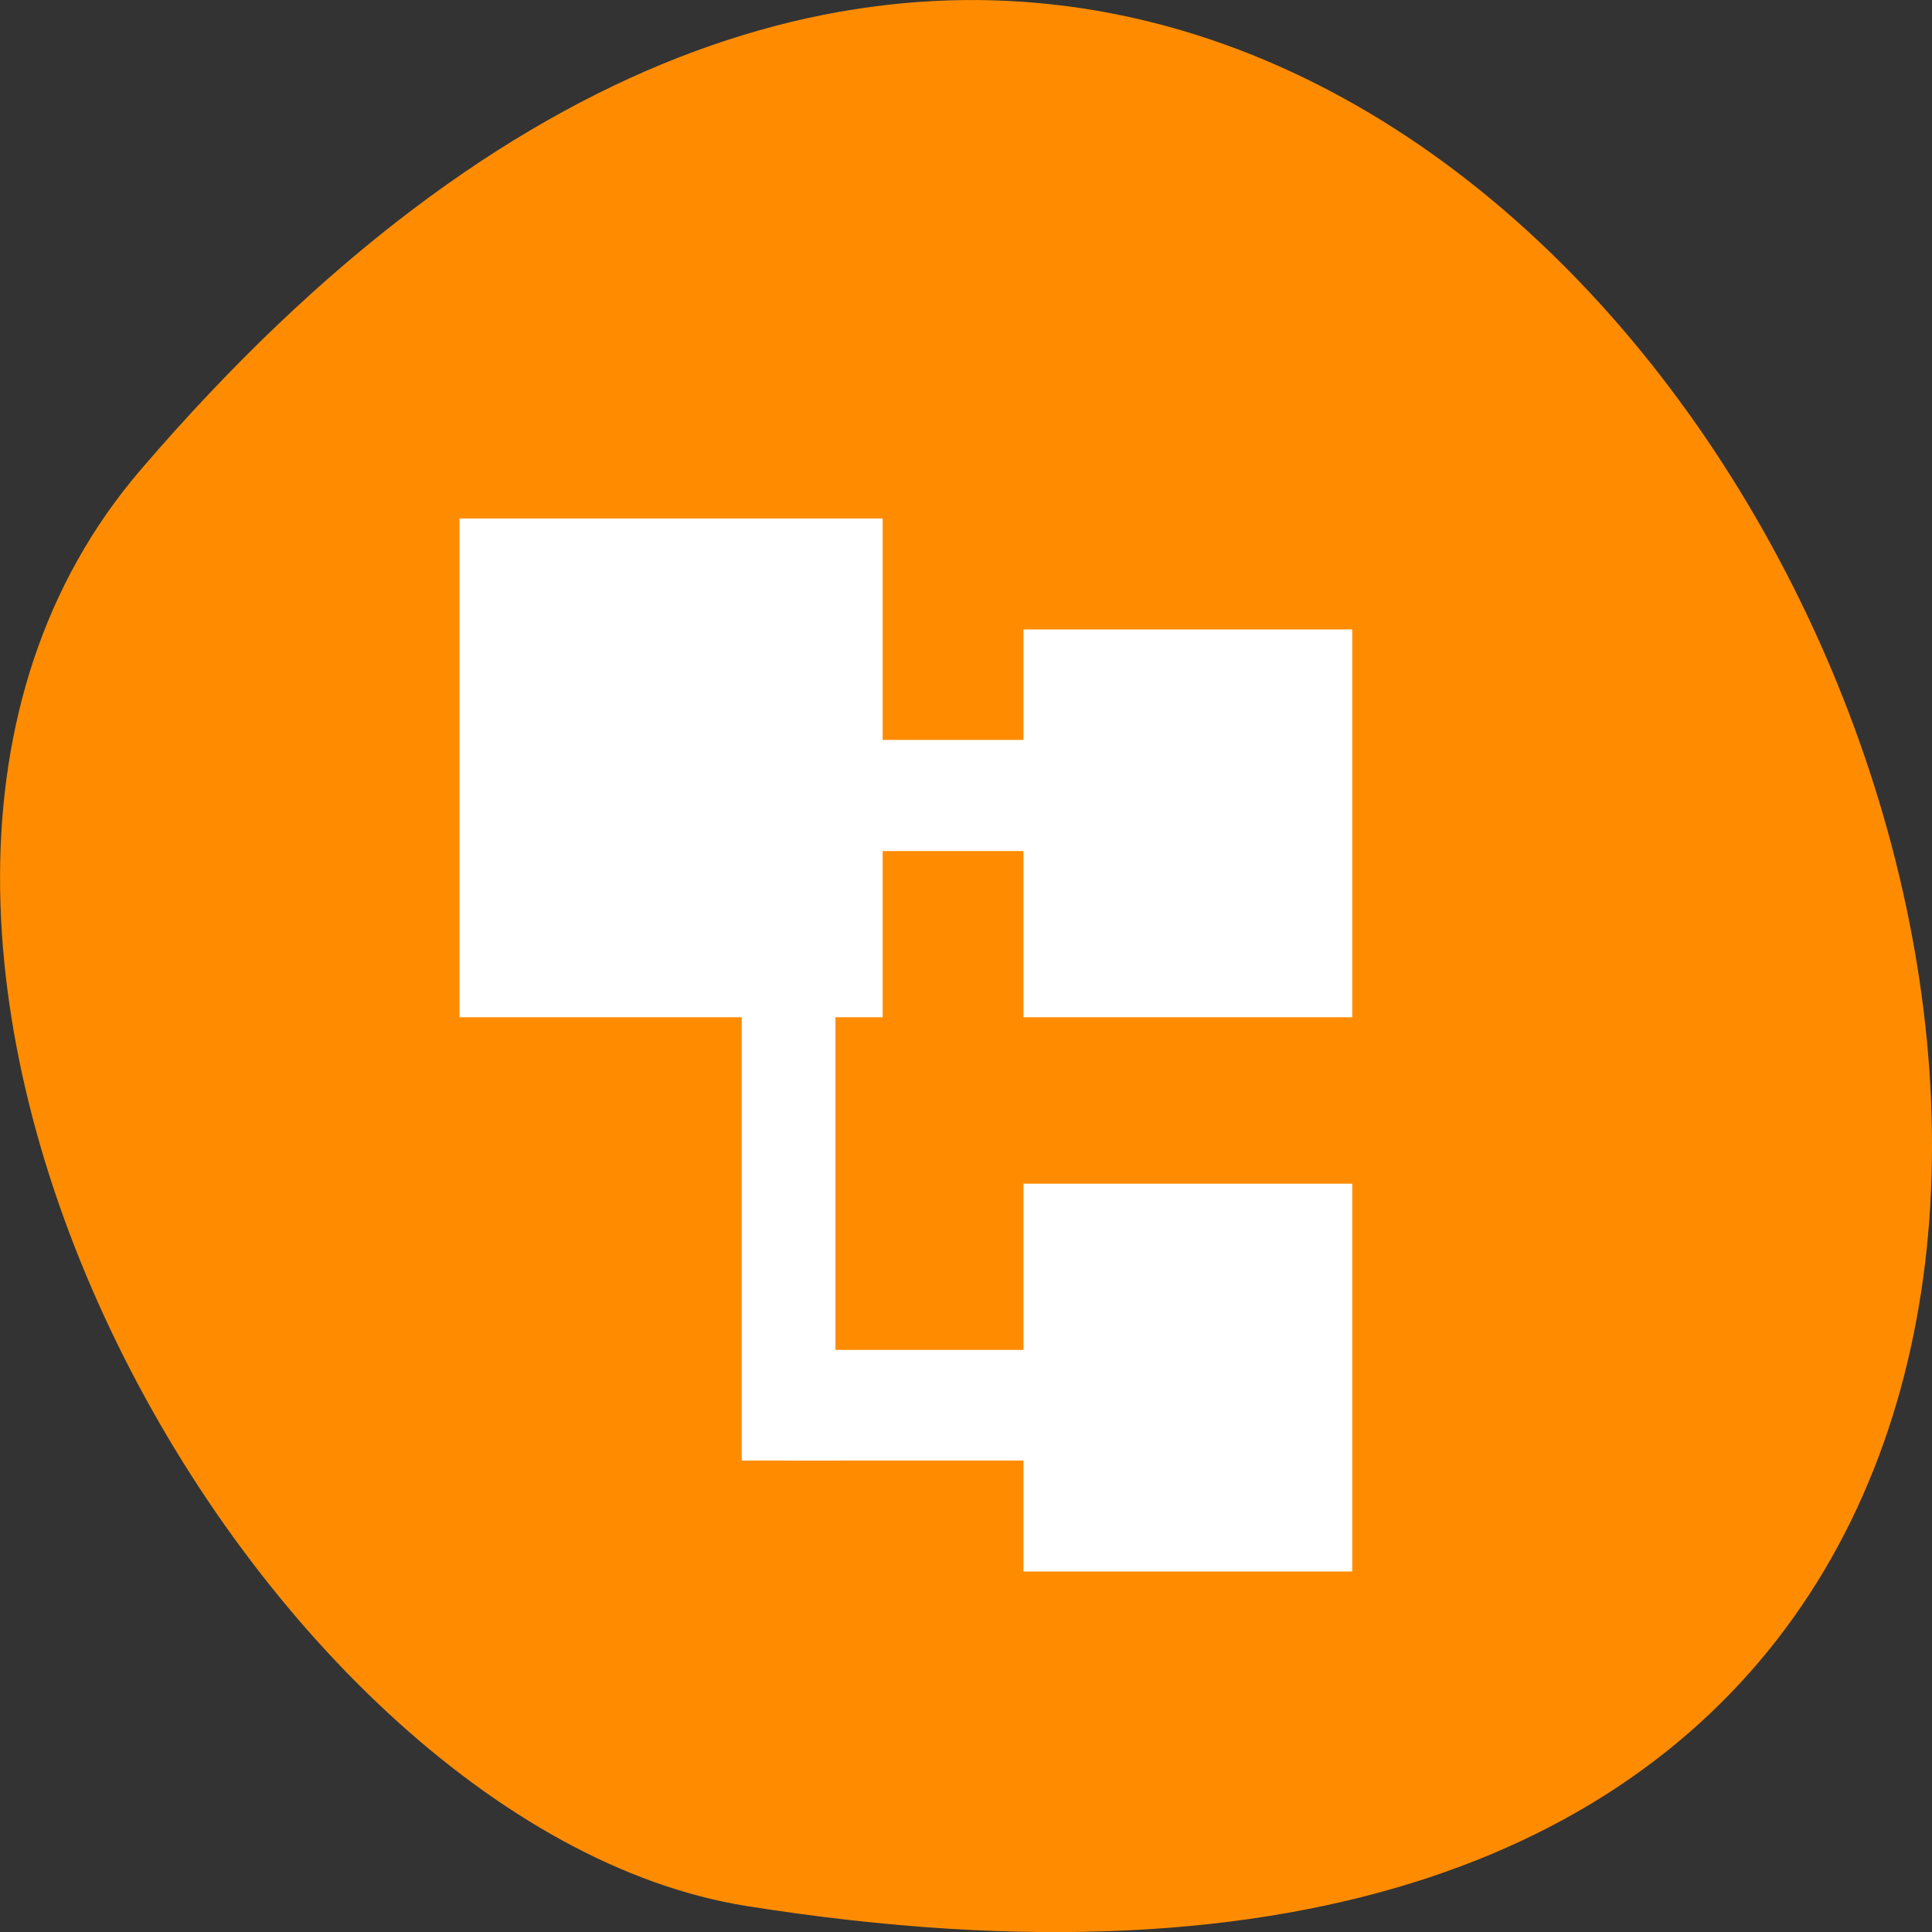 
<svg xmlns="http://www.w3.org/2000/svg" xmlns:xlink="http://www.w3.org/1999/xlink" width="16px" height="16px" viewBox="0 0 16 16" version="1.1">
<rect x="0" y="0" width="16" height="16" fill="#333333" stroke="none"/>
<g id="surface1">
<path style=" stroke:none;fill-rule:nonzero;fill:rgb(100%,54.902%,0%);fill-opacity:1;" d="M 1.168 3.887 C 13.254 -10.199 24.879 18.758 6.184 15.785 C 2.082 15.133 -2.09 7.68 1.168 3.887 Z M 1.168 3.887 "/>
<path style="fill-rule:nonzero;fill:rgb(100%,100%,100%);fill-opacity:1;stroke-width:1;stroke-linecap:butt;stroke-linejoin:miter;stroke:rgb(100%,100%,100%);stroke-opacity:1;stroke-miterlimit:4;" d="M 1.995 28.001 L 1.995 36 L 10.003 36 L 10.003 28.001 Z M 1.995 28.001 " transform="matrix(0.389,0,0,0.459,3.224,-8.329)"/>
<path style="fill-rule:nonzero;fill:rgb(100%,100%,100%);fill-opacity:1;stroke-width:1;stroke-linecap:butt;stroke-linejoin:miter;stroke:rgb(100%,100%,100%);stroke-opacity:1;stroke-miterlimit:4;" d="M 14.001 30.003 L 14.001 36 L 20 36 L 20 30.003 Z M 14.001 30.003 " transform="matrix(0.389,0,0,0.459,3.224,-8.329)"/>
<path style="fill-rule:nonzero;fill:rgb(100%,100%,100%);fill-opacity:1;stroke-width:1;stroke-linecap:butt;stroke-linejoin:miter;stroke:rgb(100%,100%,100%);stroke-opacity:1;stroke-miterlimit:4;" d="M 14.001 40.003 L 14.001 46 L 20 46 L 20 40.003 Z M 14.001 40.003 " transform="matrix(0.389,0,0,0.459,3.224,-8.329)"/>
<path style="fill-rule:nonzero;fill:rgb(100%,100%,100%);fill-opacity:1;stroke-width:1;stroke-linecap:butt;stroke-linejoin:miter;stroke:rgb(100%,100%,100%);stroke-opacity:1;stroke-miterlimit:4;" d="M 10.003 31.996 L 10.003 33.001 L 14.001 33.001 L 14.001 31.996 Z M 10.003 31.996 " transform="matrix(0.389,0,0,0.459,3.224,-8.329)"/>
<path style="fill-rule:nonzero;fill:rgb(100%,100%,100%);fill-opacity:1;stroke-width:1;stroke-linecap:butt;stroke-linejoin:miter;stroke:rgb(100%,100%,100%);stroke-opacity:1;stroke-miterlimit:4;" d="M 8.998 36 L 8.003 36 L 8.003 43.998 L 8.998 43.998 Z M 8.998 36 " transform="matrix(0.389,0,0,0.459,3.224,-8.329)"/>
<path style="fill-rule:nonzero;fill:rgb(100%,100%,100%);fill-opacity:1;stroke-width:1;stroke-linecap:butt;stroke-linejoin:miter;stroke:rgb(100%,100%,100%);stroke-opacity:1;stroke-miterlimit:4;" d="M 8.998 43.002 L 8.998 43.998 L 14.001 43.998 L 14.001 43.002 Z M 8.998 43.002 " transform="matrix(0.389,0,0,0.459,3.224,-8.329)"/>
</g>
</svg>
